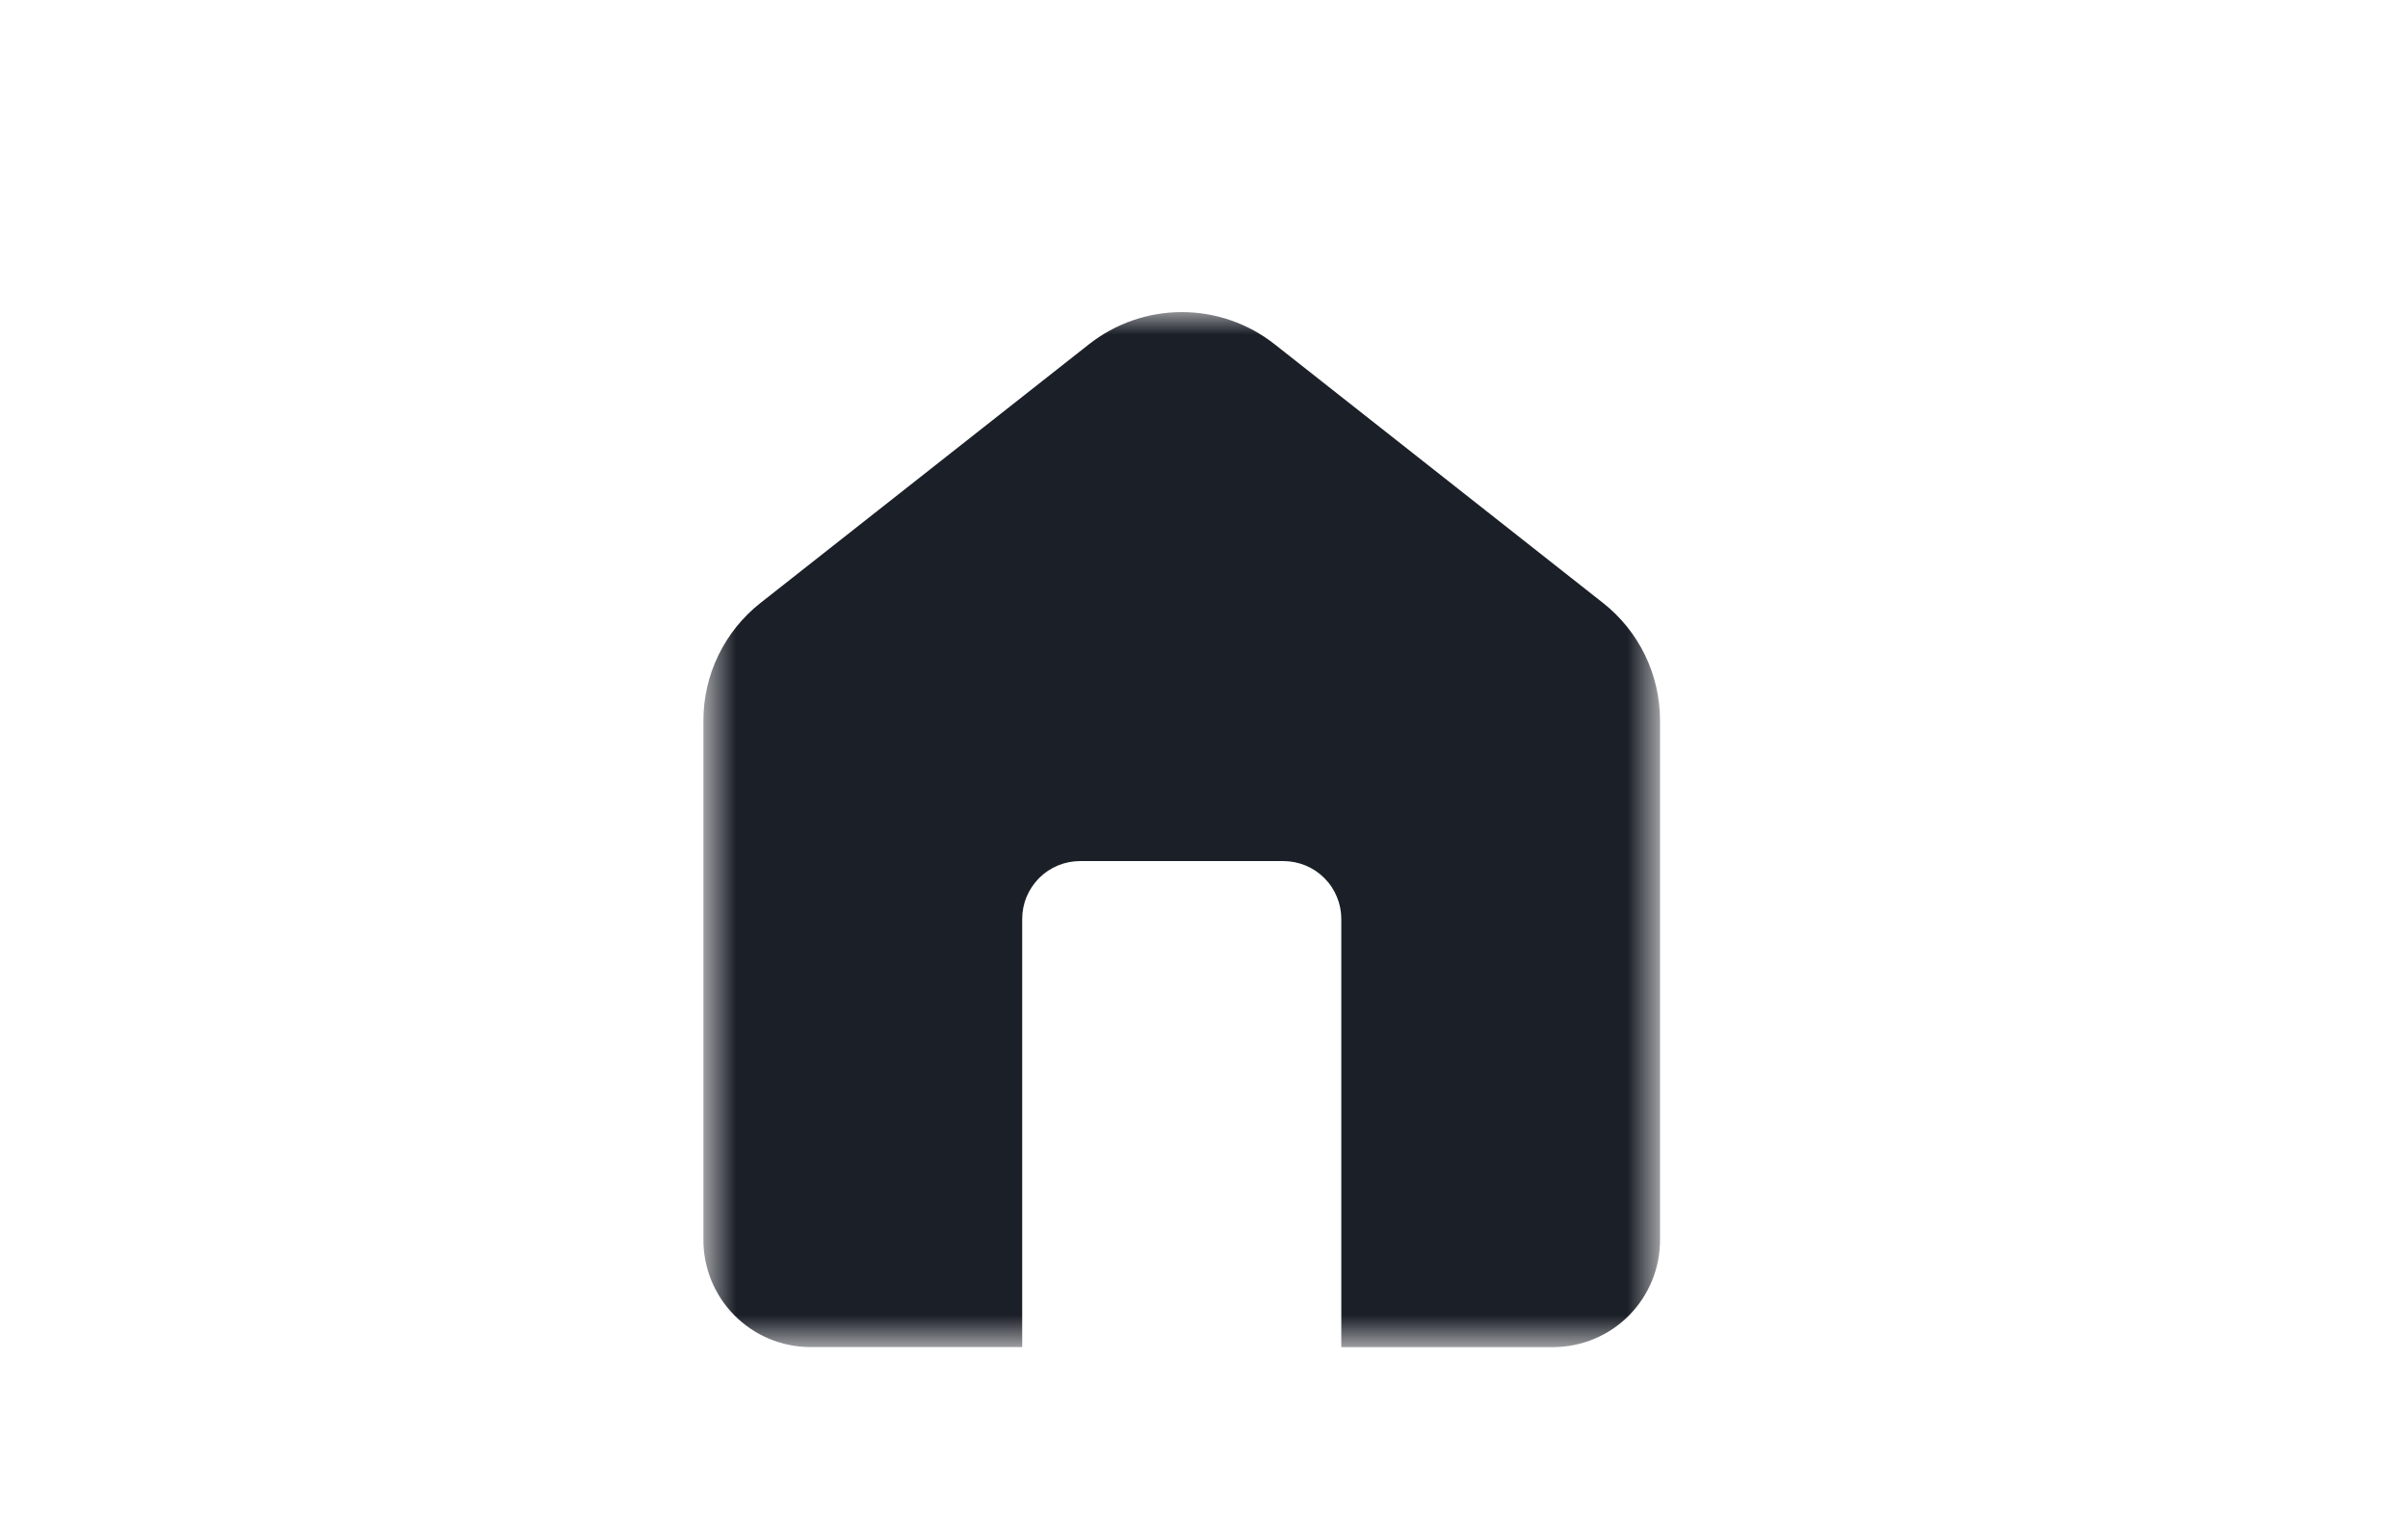 <svg width="54" height="34" viewBox="0 0 54 34" fill="none" xmlns="http://www.w3.org/2000/svg">
<mask id="mask0_2121_3979" style="mask-type:alpha" maskUnits="userSpaceOnUse" x="0" y="0" width="54" height="34">
<rect width="54" height="34" fill="#D9D9D9"/>
</mask>
<g mask="url(#mask0_2121_3979)">
<mask id="mask1_2121_3979" style="mask-type:luminance" maskUnits="userSpaceOnUse" x="15" y="7" width="23" height="24">
<path d="M37.228 7H15.773V30.215H37.228V7Z" fill="white"/>
</mask>
<g mask="url(#mask1_2121_3979)">
<path d="M22.922 30.21H18.16C17.523 30.206 16.915 29.949 16.468 29.497C16.02 29.044 15.771 28.433 15.774 27.797V16.162C15.773 15.654 15.888 15.152 16.11 14.695C16.332 14.238 16.654 13.837 17.054 13.522L24.423 7.719C25.016 7.253 25.748 6.999 26.503 6.999C27.257 6.999 27.99 7.253 28.582 7.719L35.947 13.521C36.346 13.835 36.669 14.236 36.891 14.694C37.112 15.151 37.227 15.652 37.227 16.16V27.798C37.23 28.433 36.981 29.044 36.535 29.497C36.089 29.949 35.481 30.206 34.846 30.211H30.079V20.61C30.079 20.44 30.046 20.271 29.98 20.113C29.915 19.955 29.82 19.812 29.699 19.692C29.579 19.571 29.435 19.475 29.278 19.41C29.12 19.345 28.951 19.311 28.781 19.311H24.222C24.052 19.311 23.883 19.344 23.725 19.409C23.567 19.475 23.424 19.57 23.303 19.691C23.183 19.812 23.087 19.955 23.021 20.113C22.956 20.27 22.923 20.439 22.923 20.61V30.211L22.922 30.21Z" fill="#1B1F27"/>
</g>
</g>
</svg>
